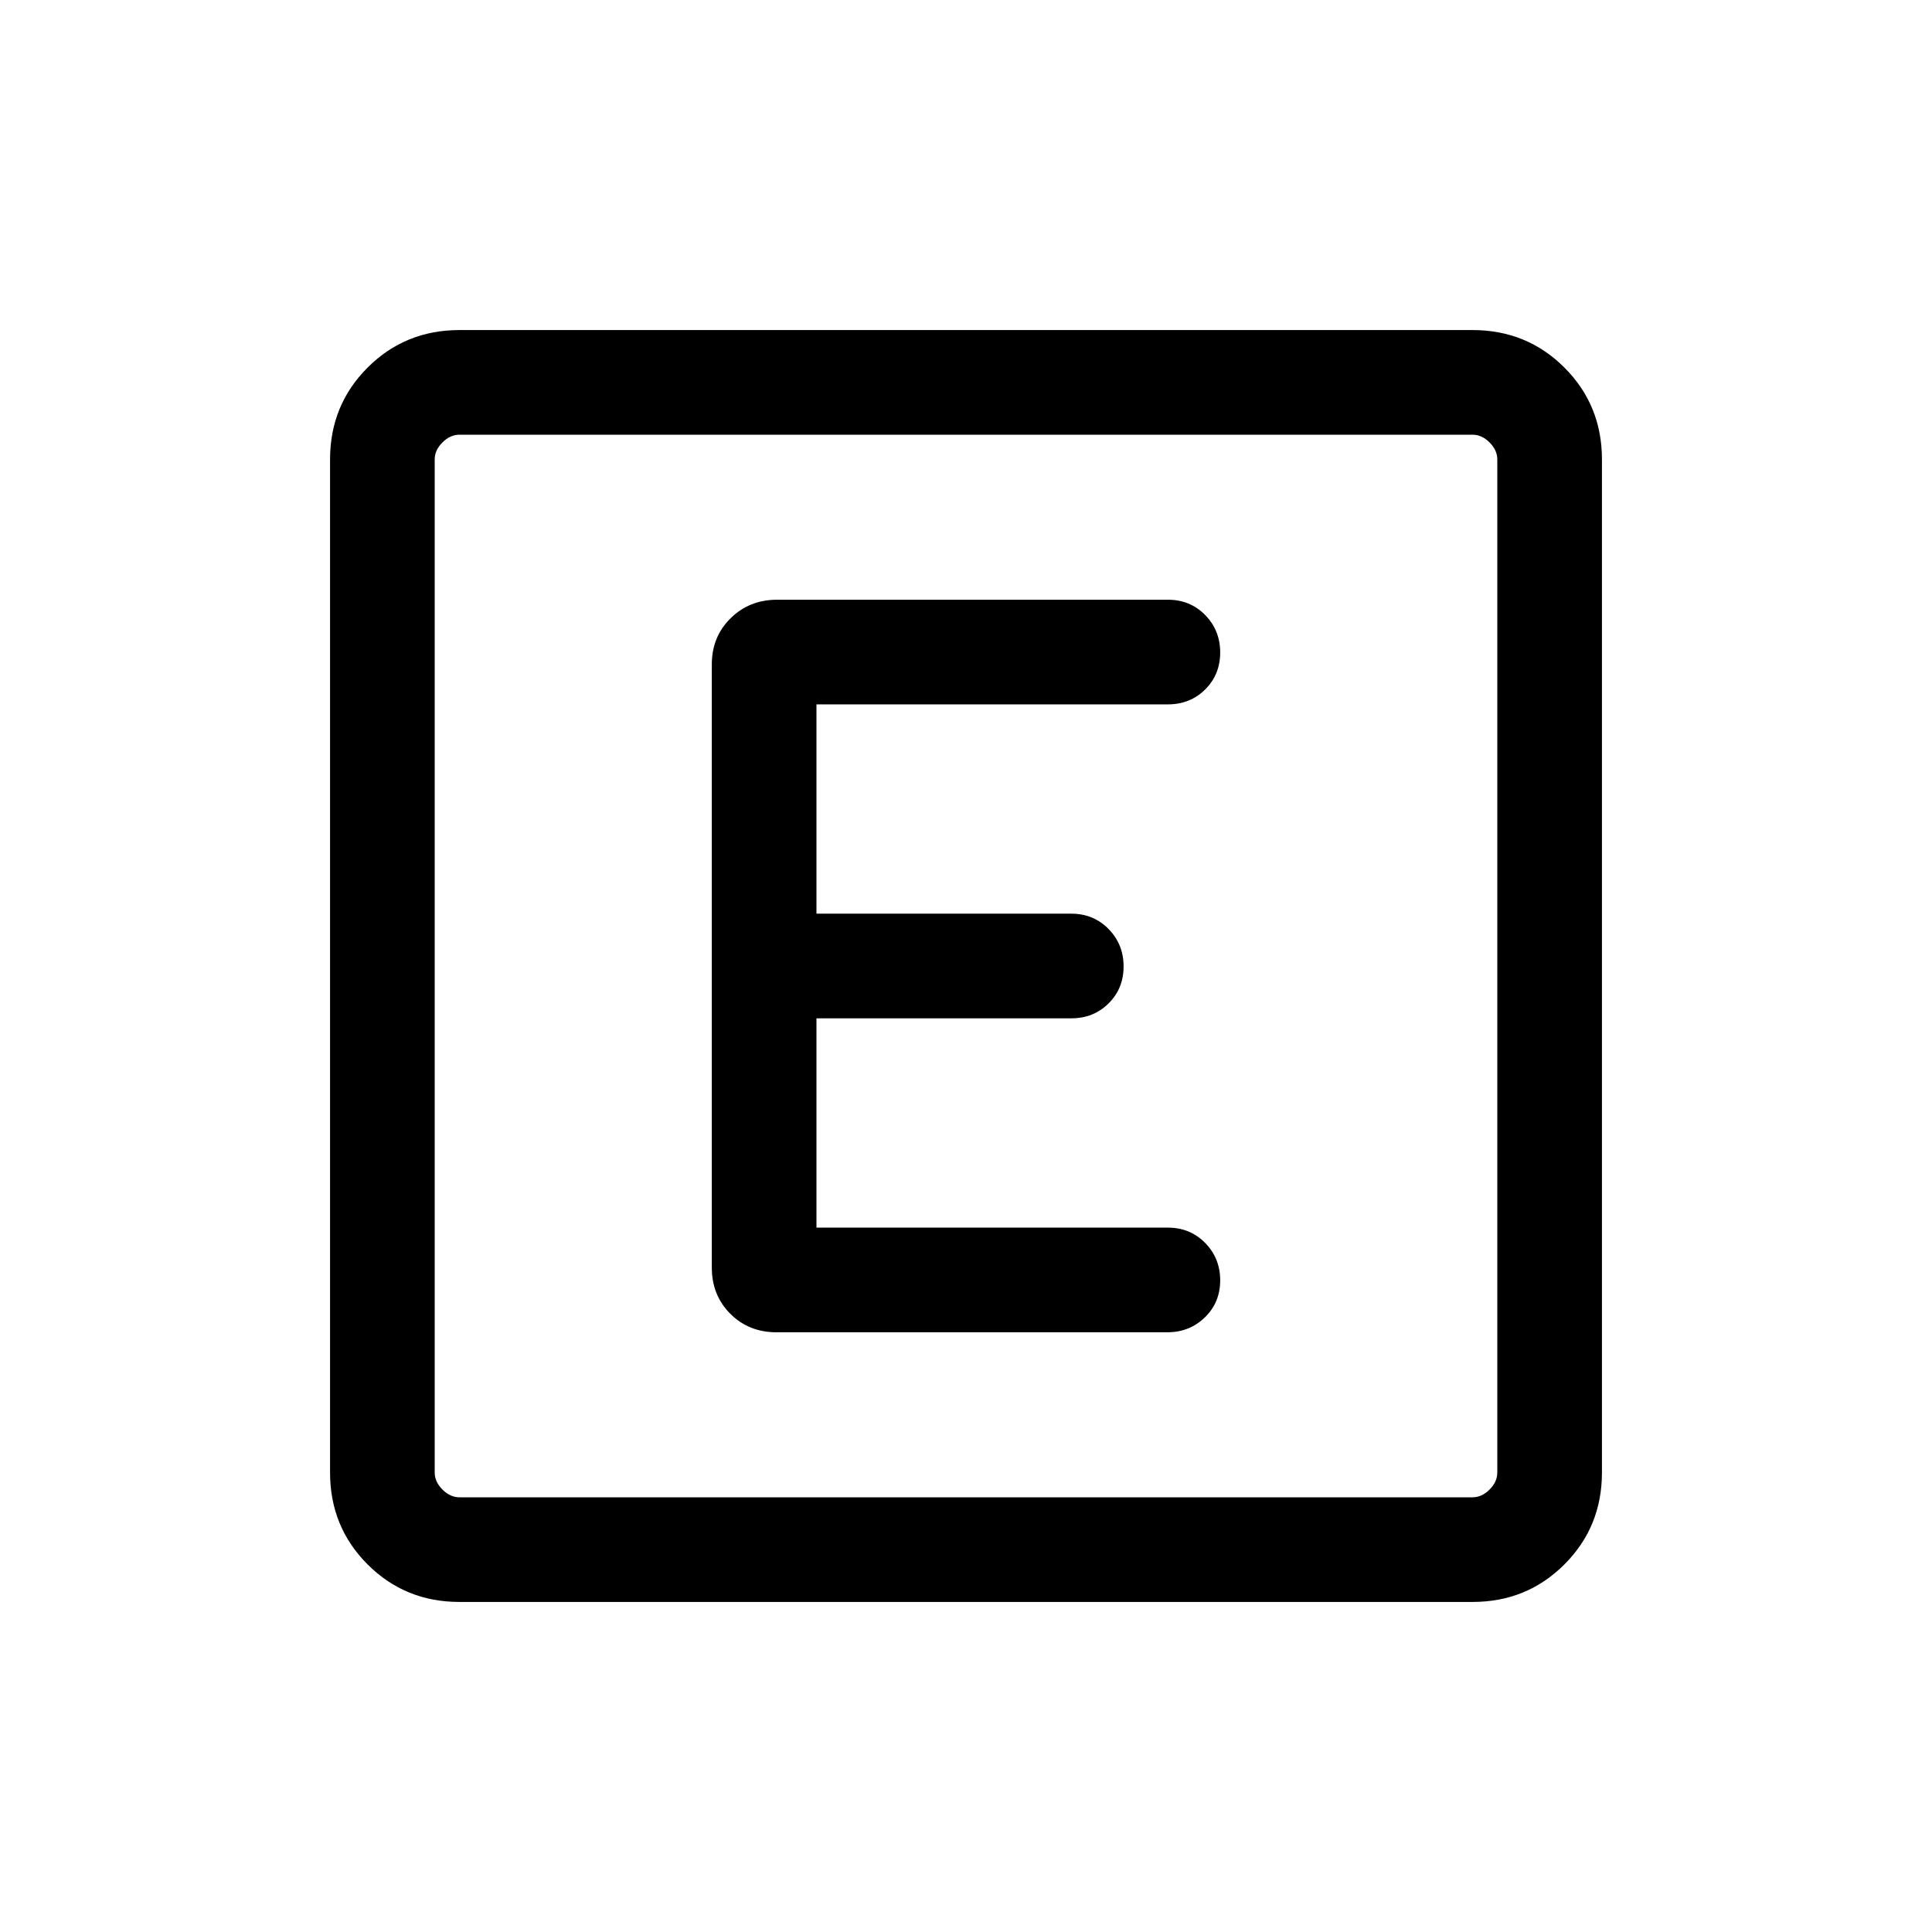 <svg xmlns="http://www.w3.org/2000/svg" height="20" viewBox="0 96 960 960" width="20"><path d="M228.309 891.999q-27.008 0-45.658-18.65-18.65-18.65-18.65-45.658V324.309q0-27.008 18.65-45.658 18.65-18.65 45.658-18.65h503.382q27.008 0 45.658 18.65 18.65 18.65 18.65 45.658v503.382q0 27.008-18.65 45.658-18.65 18.65-45.658 18.65H228.309Zm0-51.999h503.382q4.616 0 8.463-3.846 3.846-3.847 3.846-8.463V324.309q0-4.616-3.846-8.463-3.847-3.846-8.463-3.846H228.309q-4.616 0-8.463 3.846-3.846 3.847-3.846 8.463v503.382q0 4.616 3.846 8.463 3.847 3.846 8.463 3.846ZM216 312v528-528Zm364.024 445.999q11.052 0 18.667-7.404 7.615-7.405 7.615-18.384 0-10.98-7.465-18.595-7.465-7.615-18.534-7.615H405.692V601.999h126.615q11.069 0 18.534-7.404 7.465-7.405 7.465-18.384 0-10.98-7.465-18.595-7.465-7.615-18.534-7.615H405.692V445.999h174.615q11.069 0 18.534-7.404 7.465-7.405 7.465-18.384 0-10.98-7.453-18.595-7.454-7.615-18.505-7.615H386.13q-13.744 0-23.09 9.196t-9.346 22.957v299.692q0 13.761 9.184 22.957 9.184 9.196 22.929 9.196h194.217Z"/></svg>